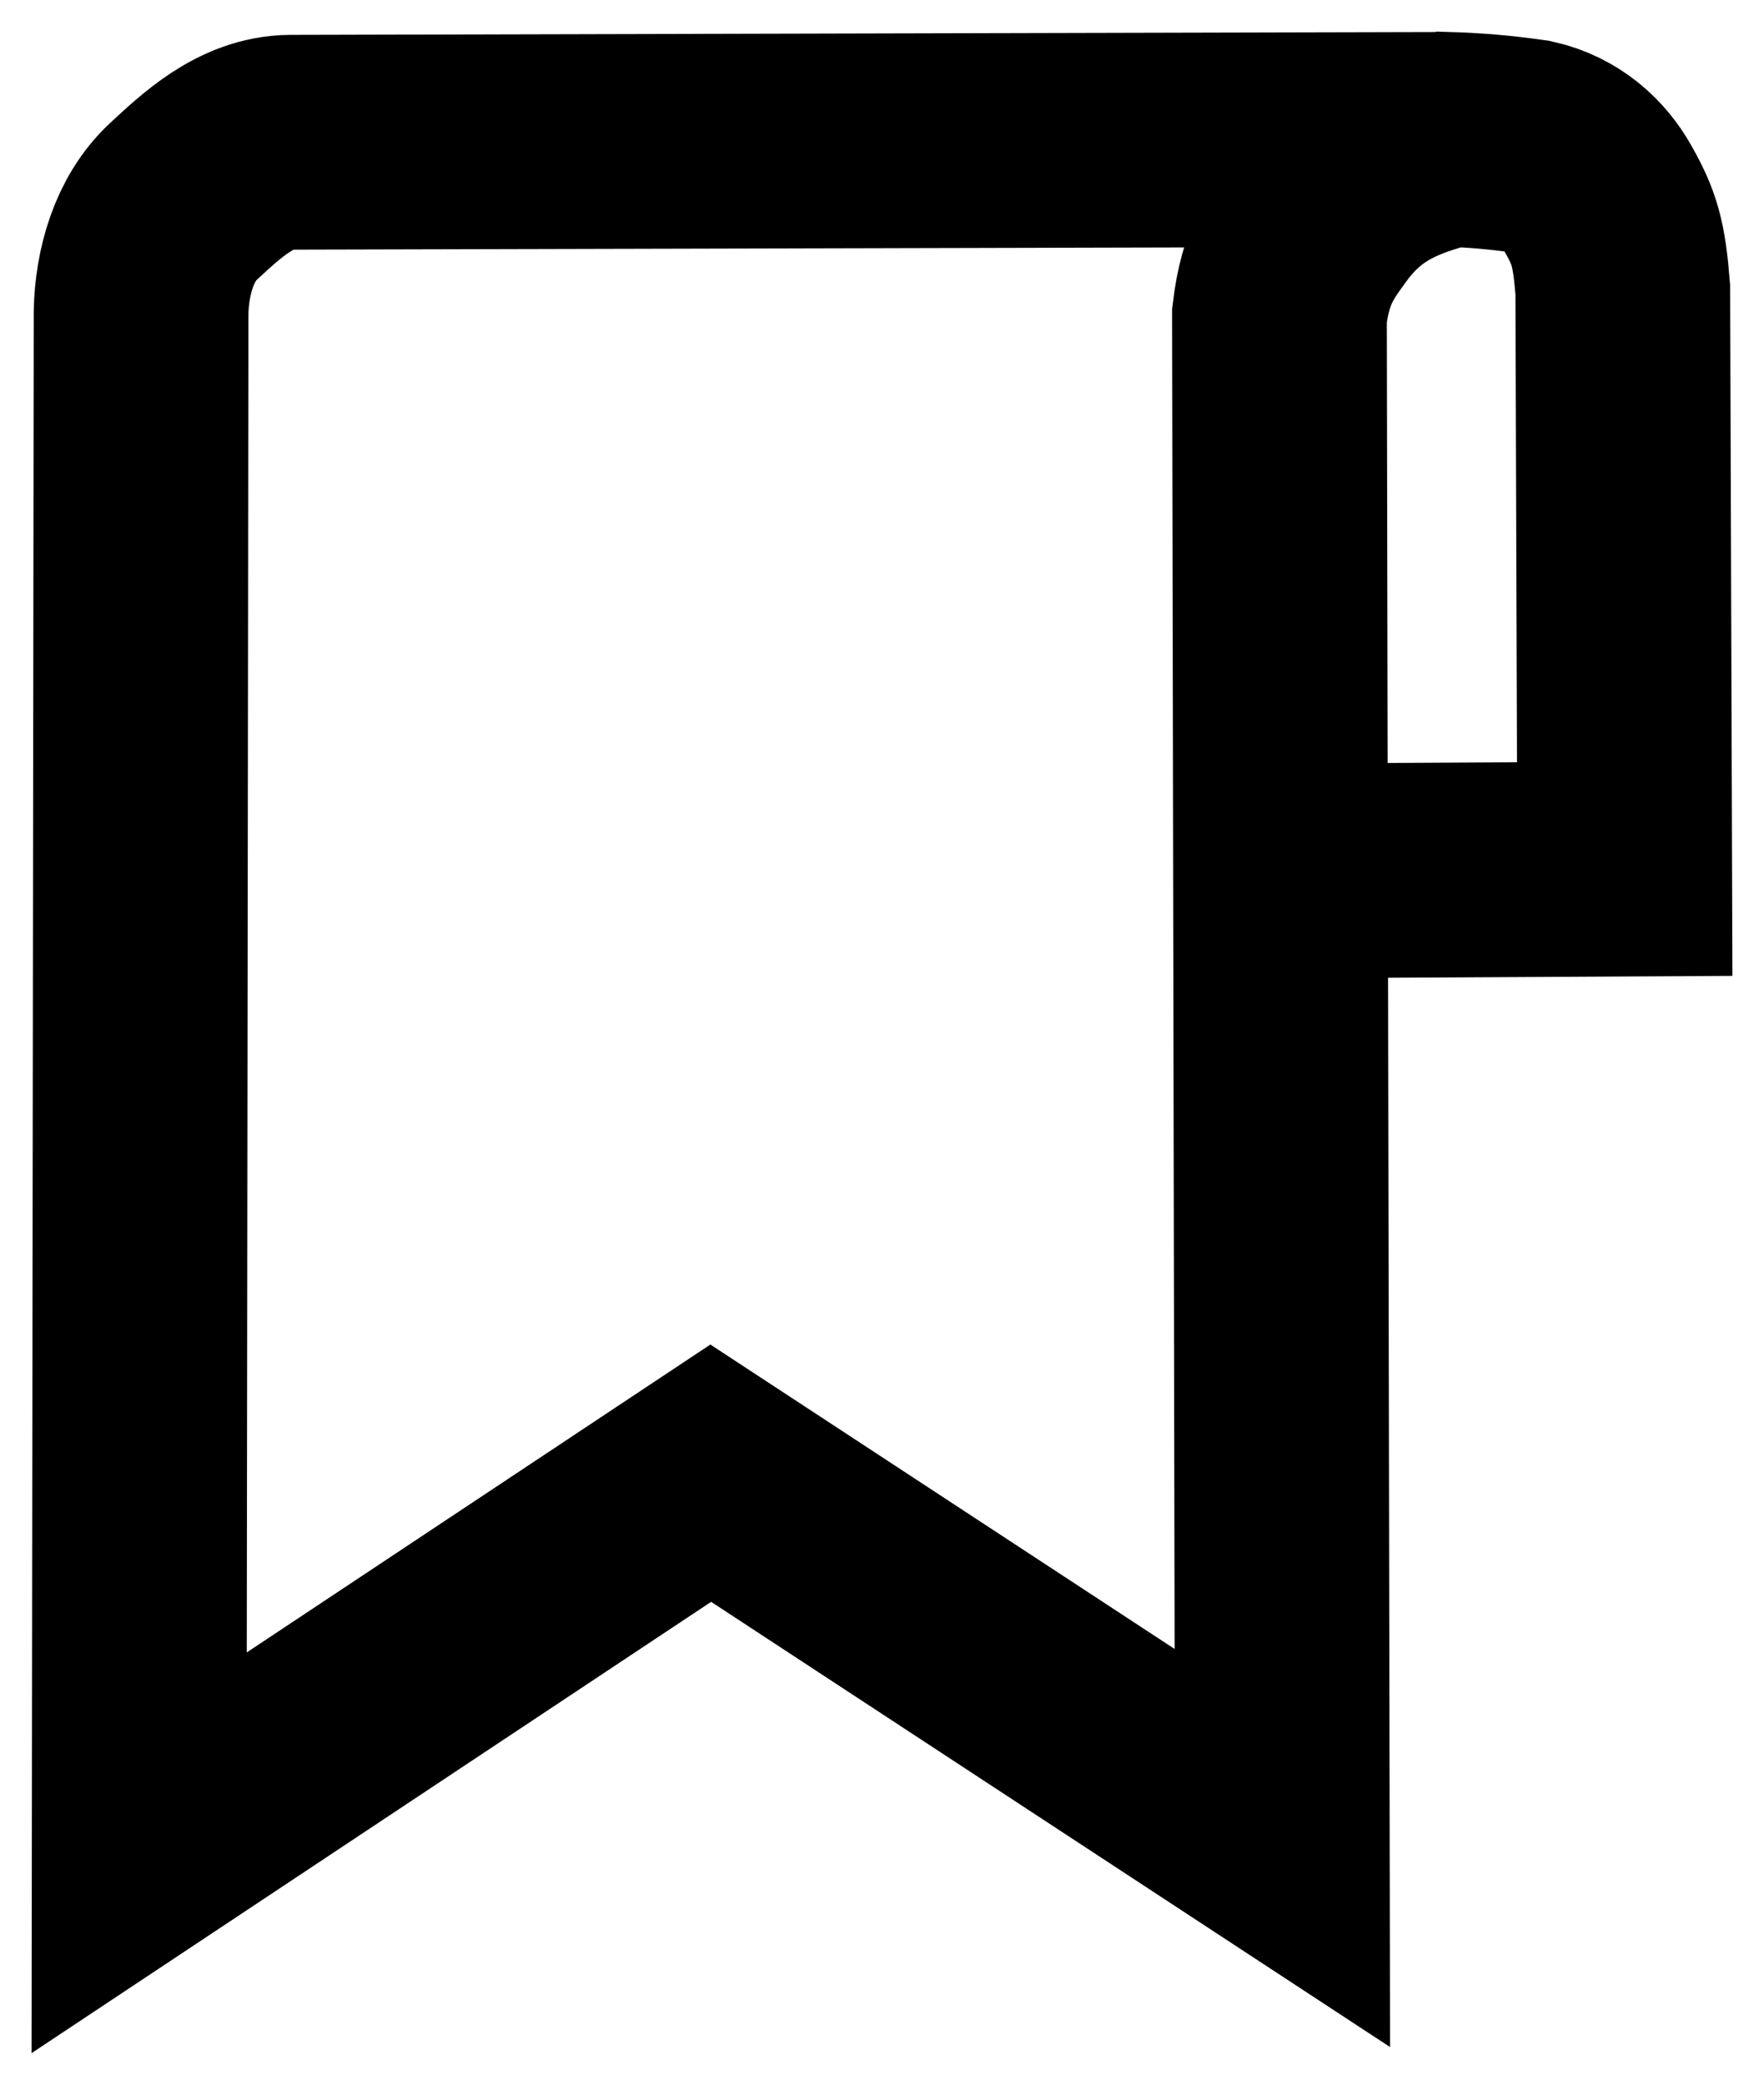 <?xml version="1.0" encoding="UTF-8" standalone="no"?>
<!-- Generator: Adobe Illustrator 19.0.0, SVG Export Plug-In . SVG Version: 6.00 Build 0)  -->

<svg
   xmlns:dc="http://purl.org/dc/elements/1.1/"
   xmlns:cc="http://creativecommons.org/ns#"
   xmlns:rdf="http://www.w3.org/1999/02/22-rdf-syntax-ns#"
   xmlns:svg="http://www.w3.org/2000/svg"
   xmlns="http://www.w3.org/2000/svg"
   xmlns:sodipodi="http://sodipodi.sourceforge.net/DTD/sodipodi-0.dtd"
   xmlns:inkscape="http://www.inkscape.org/namespaces/inkscape"
   version="1.1"
   id="Capa_1"
   x="0px"
   y="0px"
   viewBox="0 0 55.868 66.004"
   xml:space="preserve"
   sodipodi:docname="bookmark.svg"
   width="55.868"
   height="66.004"
   inkscape:version="0.92.4 (5da689c313, 2019-01-14)"
   inkscape:export-filename="D:\Git Repository\JsonFlier\Design\bookmark_32.png"
   inkscape:export-xdpi="48.117985"
   inkscape:export-ydpi="48.117985"><defs
   id="defs37" /><sodipodi:namedview
   pagecolor="#ffffff"
   bordercolor="#666666"
   borderopacity="1"
   objecttolerance="10"
   gridtolerance="10"
   guidetolerance="10"
   inkscape:pageopacity="0"
   inkscape:pageshadow="2"
   inkscape:window-width="1920"
   inkscape:window-height="1017"
   id="namedview35"
   showgrid="false"
   fit-margin-top="1"
   fit-margin-left="1"
   fit-margin-right="1"
   fit-margin-bottom="1"
   inkscape:zoom="4.1499613"
   inkscape:cx="-14.530355"
   inkscape:cy="16.243254"
   inkscape:window-x="-8"
   inkscape:window-y="-8"
   inkscape:window-maximized="1"
   inkscape:current-layer="layer1" />

<g
   id="g4"
   transform="translate(-0.502,3.54)">
</g>
<g
   id="g6"
   transform="translate(-0.502,3.54)">
</g>
<g
   id="g8"
   transform="translate(-0.502,3.54)">
</g>
<g
   id="g10"
   transform="translate(-0.502,3.54)">
</g>
<g
   id="g12"
   transform="translate(-0.502,3.54)">
</g>
<g
   id="g14"
   transform="translate(-0.502,3.54)">
</g>
<g
   id="g16"
   transform="translate(-0.502,3.54)">
</g>
<g
   id="g18"
   transform="translate(-0.502,3.54)">
</g>
<g
   id="g20"
   transform="translate(-0.502,3.54)">
</g>
<g
   id="g22"
   transform="translate(-0.502,3.54)">
</g>
<g
   id="g24"
   transform="translate(-0.502,3.54)">
</g>
<g
   id="g26"
   transform="translate(-0.502,3.54)">
</g>
<g
   id="g28"
   transform="translate(-0.502,3.54)">
</g>
<g
   id="g30"
   transform="translate(-0.502,3.54)">
</g>
<g
   id="g32"
   transform="translate(-0.502,3.54)">
</g>
<g
   inkscape:groupmode="layer"
   id="layer1"
   inkscape:label="Layer 1"
   style="display:inline"
   transform="translate(-0.502,3.54)"><path
     style="fill:none;stroke:#000000;stroke-width:6.8;stroke-linecap:butt;stroke-linejoin:miter;stroke-miterlimit:4;stroke-dasharray:none;stroke-opacity:1"
     d="m 40.904,24.036 11.054,-0.06 -0.06,-18.344 C 51.779,4.148 51.633,3.666 51.1,2.726 50.693,2.007 49.991,1.332 48.954,1.099 47.959,0.958 47.17,0.898 46.386,0.874 44.754,1.294 43.424,1.812 42.29,3.374 41.714,4.165 41.215,4.853 41.024,6.446 L 41.115,54.97 23.012,43.103 4.91,55.121 4.97,6.355 C 4.995,5.06 5.394,3.687 6.304,2.845 7.186,2.03 8.28,0.977 9.699,0.964 L 46.386,0.874"
     id="path1133"
     inkscape:connector-curvature="0"
     sodipodi:nodetypes="cccsccscccccscc" /></g></svg>